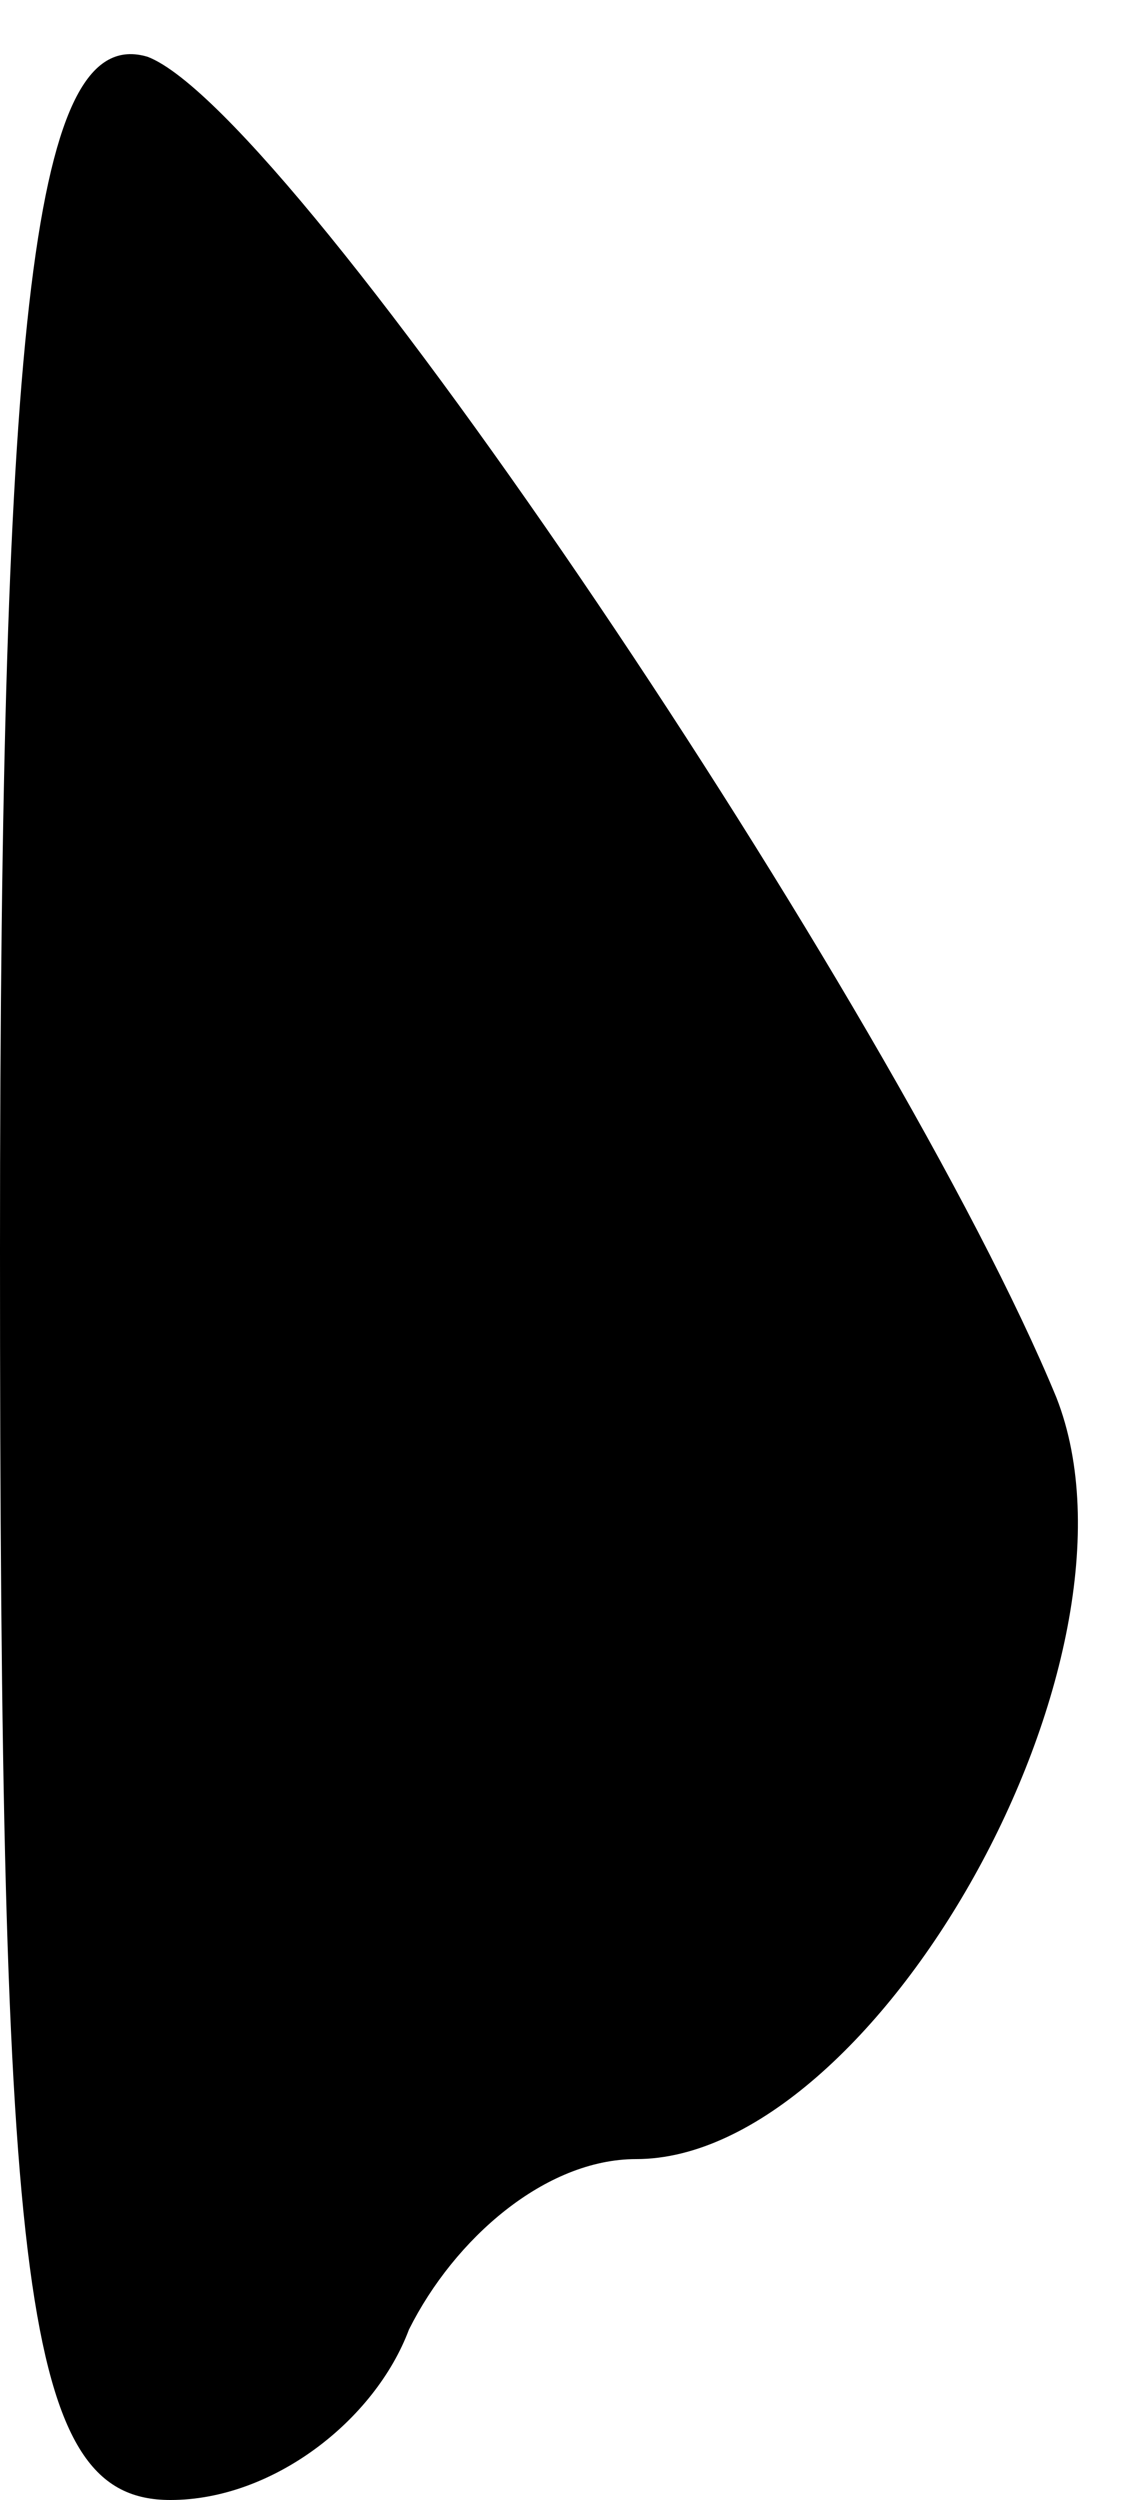 <?xml version="1.0" standalone="no"?>
<!DOCTYPE svg PUBLIC "-//W3C//DTD SVG 20010904//EN"
 "http://www.w3.org/TR/2001/REC-SVG-20010904/DTD/svg10.dtd">
<svg version="1.0" xmlns="http://www.w3.org/2000/svg"
 width="10pt" height="22pt" viewBox="0 0 10 22"
 preserveAspectRatio="xMidYMid meet">
<g transform="translate(0,22) scale(0.1,-0.1)"
fill="#000000" stroke="none">
<path fill="#000000" stroke="none" d="M0 110 c0 -92 2 -110 15 -110 9 0 18 7
21 15 4 8 12 15 20 15 21 0 46 44 37 67 -14 34 -67 113 -80 118 -10 3 -13 -22
-13 -105z"/>
</g>
</svg>
